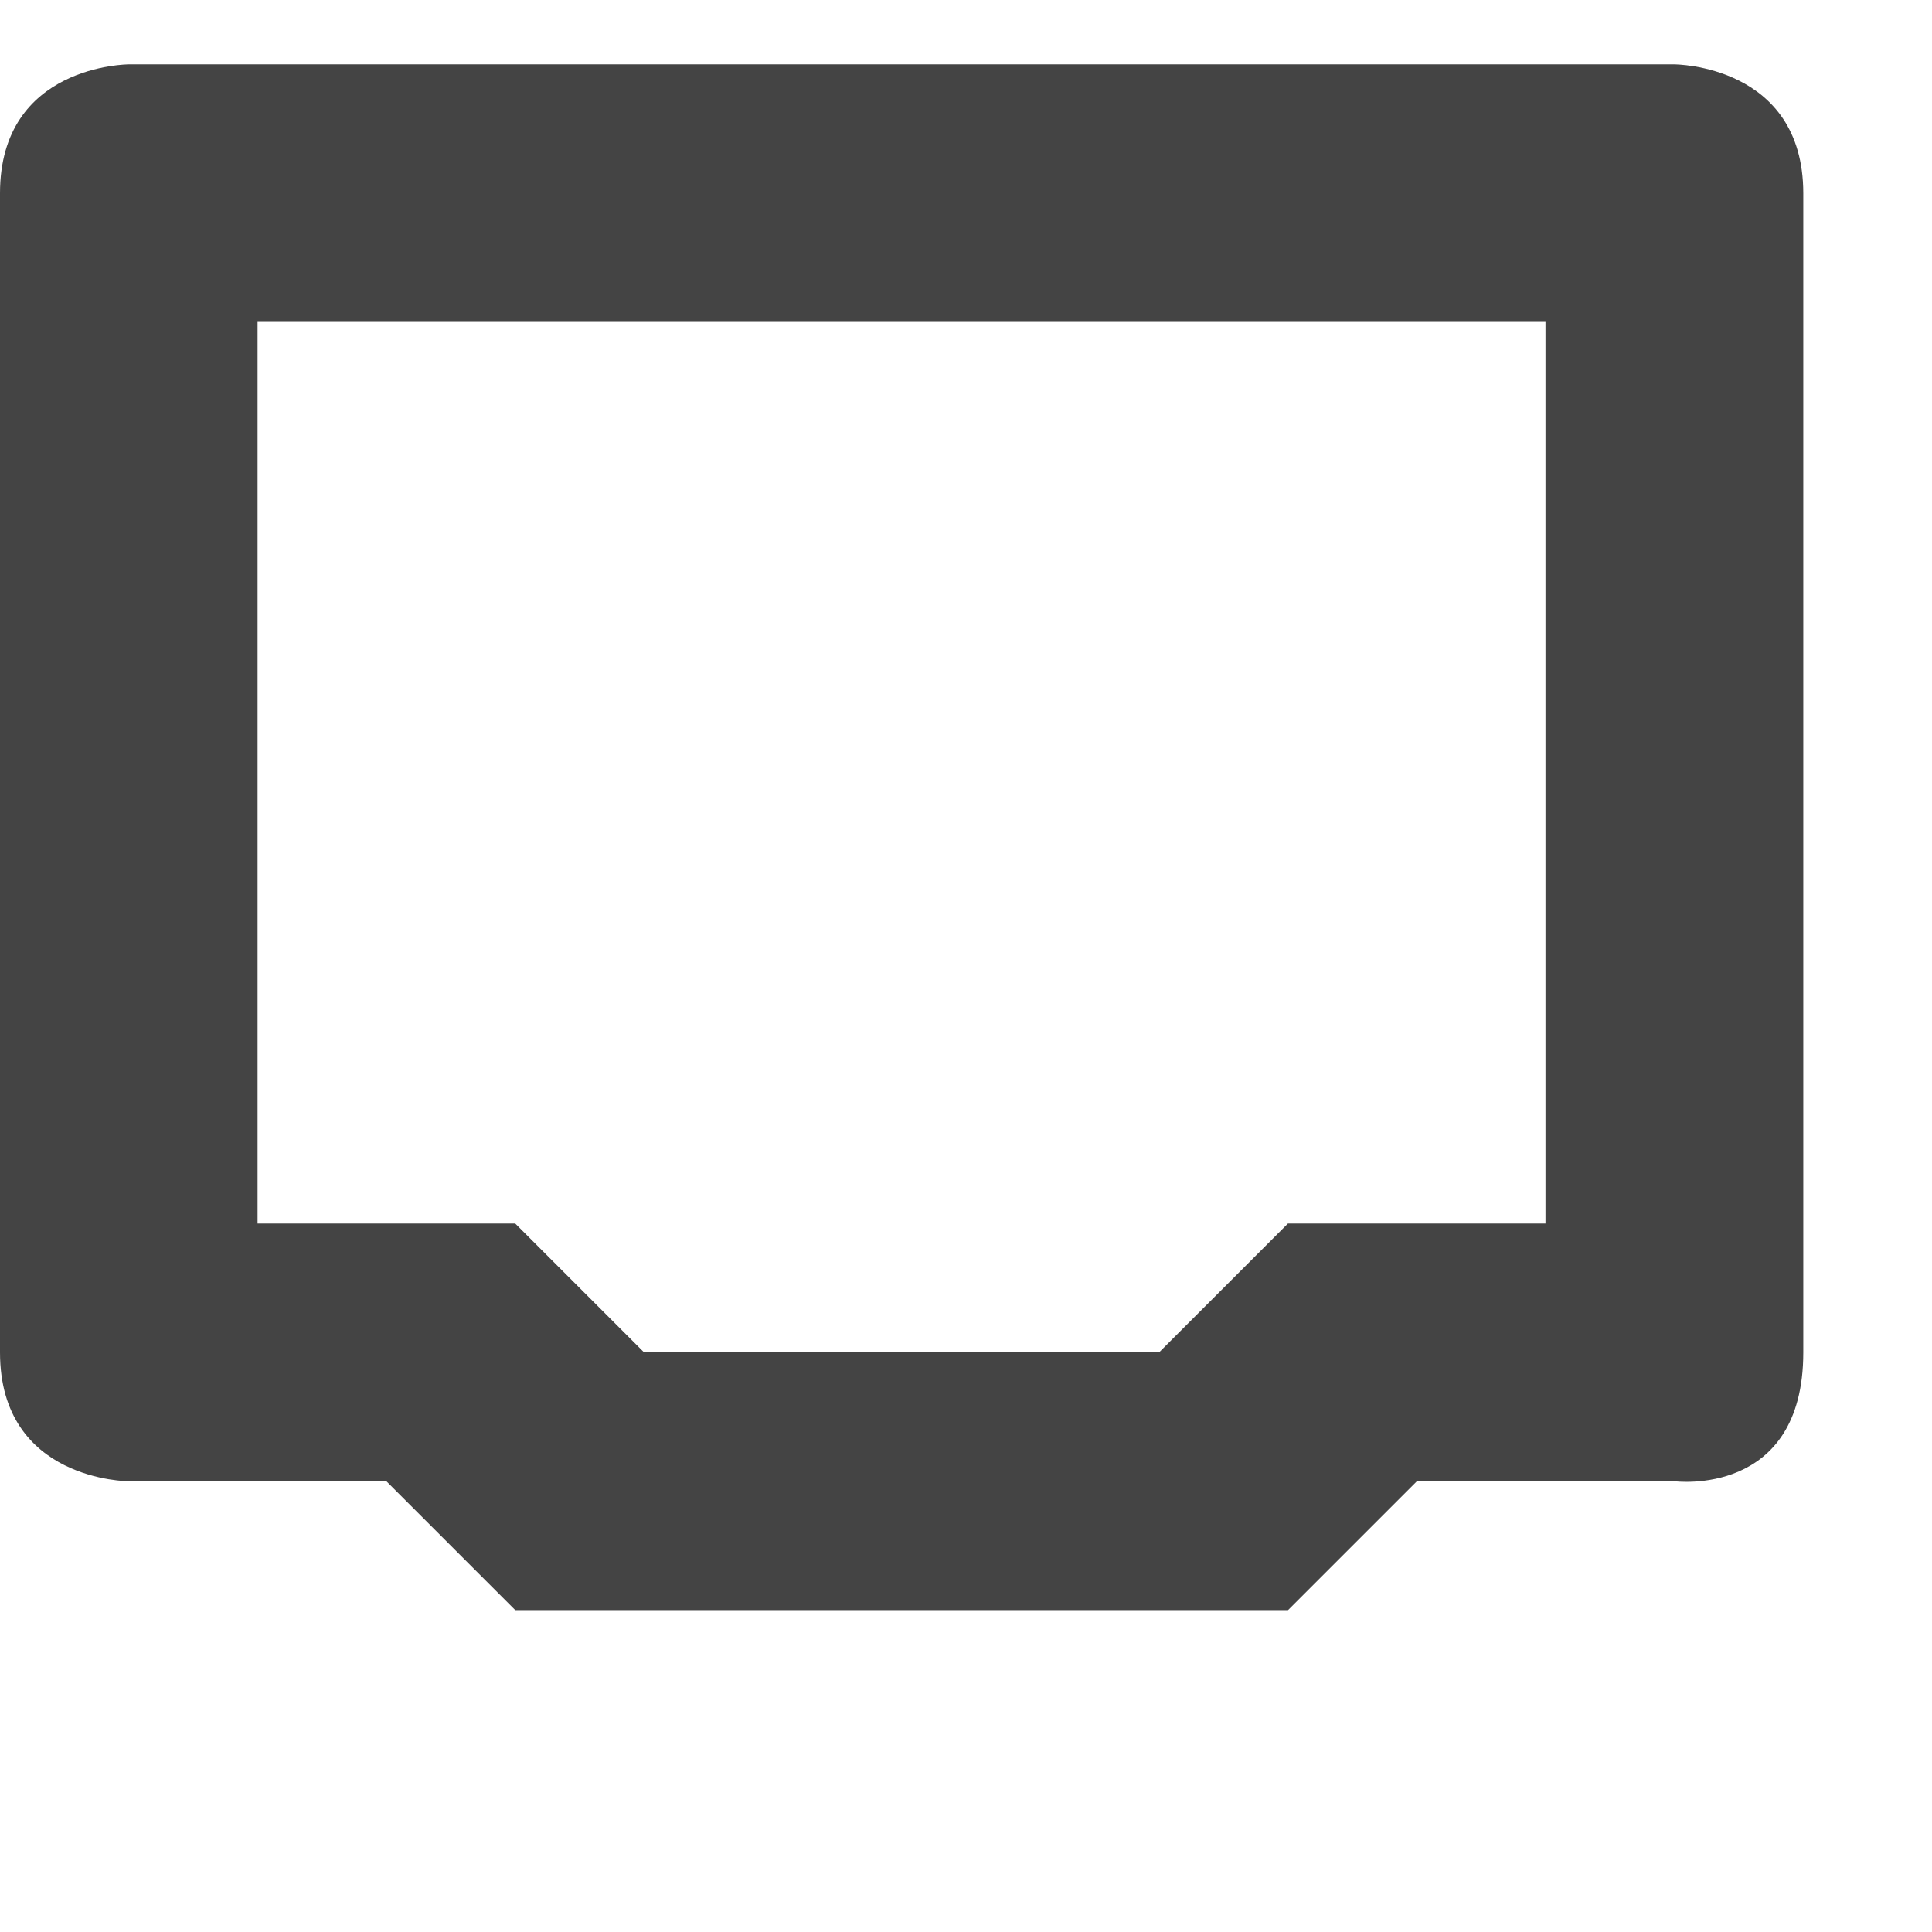 <?xml version="1.0" encoding="UTF-8" standalone="no"?>
<svg
   width="16"
   height="16"
   version="1.1"
   id="svg4"
   sodipodi:docname="network-wired-symbolic.svg"
   xml:space="preserve"
   inkscape:version="1.2.1 (9c6d41e410, 2022-07-14)"
   xmlns:inkscape="http://www.inkscape.org/namespaces/inkscape"
   xmlns:sodipodi="http://sodipodi.sourceforge.net/DTD/sodipodi-0.dtd"
   xmlns="http://www.w3.org/2000/svg"
   xmlns:svg="http://www.w3.org/2000/svg"><defs
     id="defs8" /><sodipodi:namedview
     id="namedview6"
     pagecolor="#ffffff"
     bordercolor="#000000"
     borderopacity="0.25"
     inkscape:showpageshadow="2"
     inkscape:pageopacity="0.0"
     inkscape:pagecheckerboard="0"
     inkscape:deskcolor="#d1d1d1"
     showgrid="false"
     inkscape:zoom="16"
     inkscape:cx="-9.6875"
     inkscape:cy="12.34375"
     inkscape:current-layer="svg4" /><path
     style="fill:#444444;stroke-width:1.067"
     d="M 1.067,0.533 C 1.067,0.533 0,0.533 0,1.6 v 9.6 c 0,1.067 1.067,1.067 1.067,1.067 h 2.133 l 1.067,1.067 h 6.4 l 1.067,-1.067 h 2.133 c 0,0 1.067,0.139 1.067,-1.067 V 1.6 C 14.933,0.533 13.866,0.533 13.866,0.533 Z M 2.133,2.666 h 10.666 V 10.133 H 10.666 L 9.6,11.199 H 5.333 L 4.267,10.133 H 2.133 Z"
     id="path2" /></svg>
